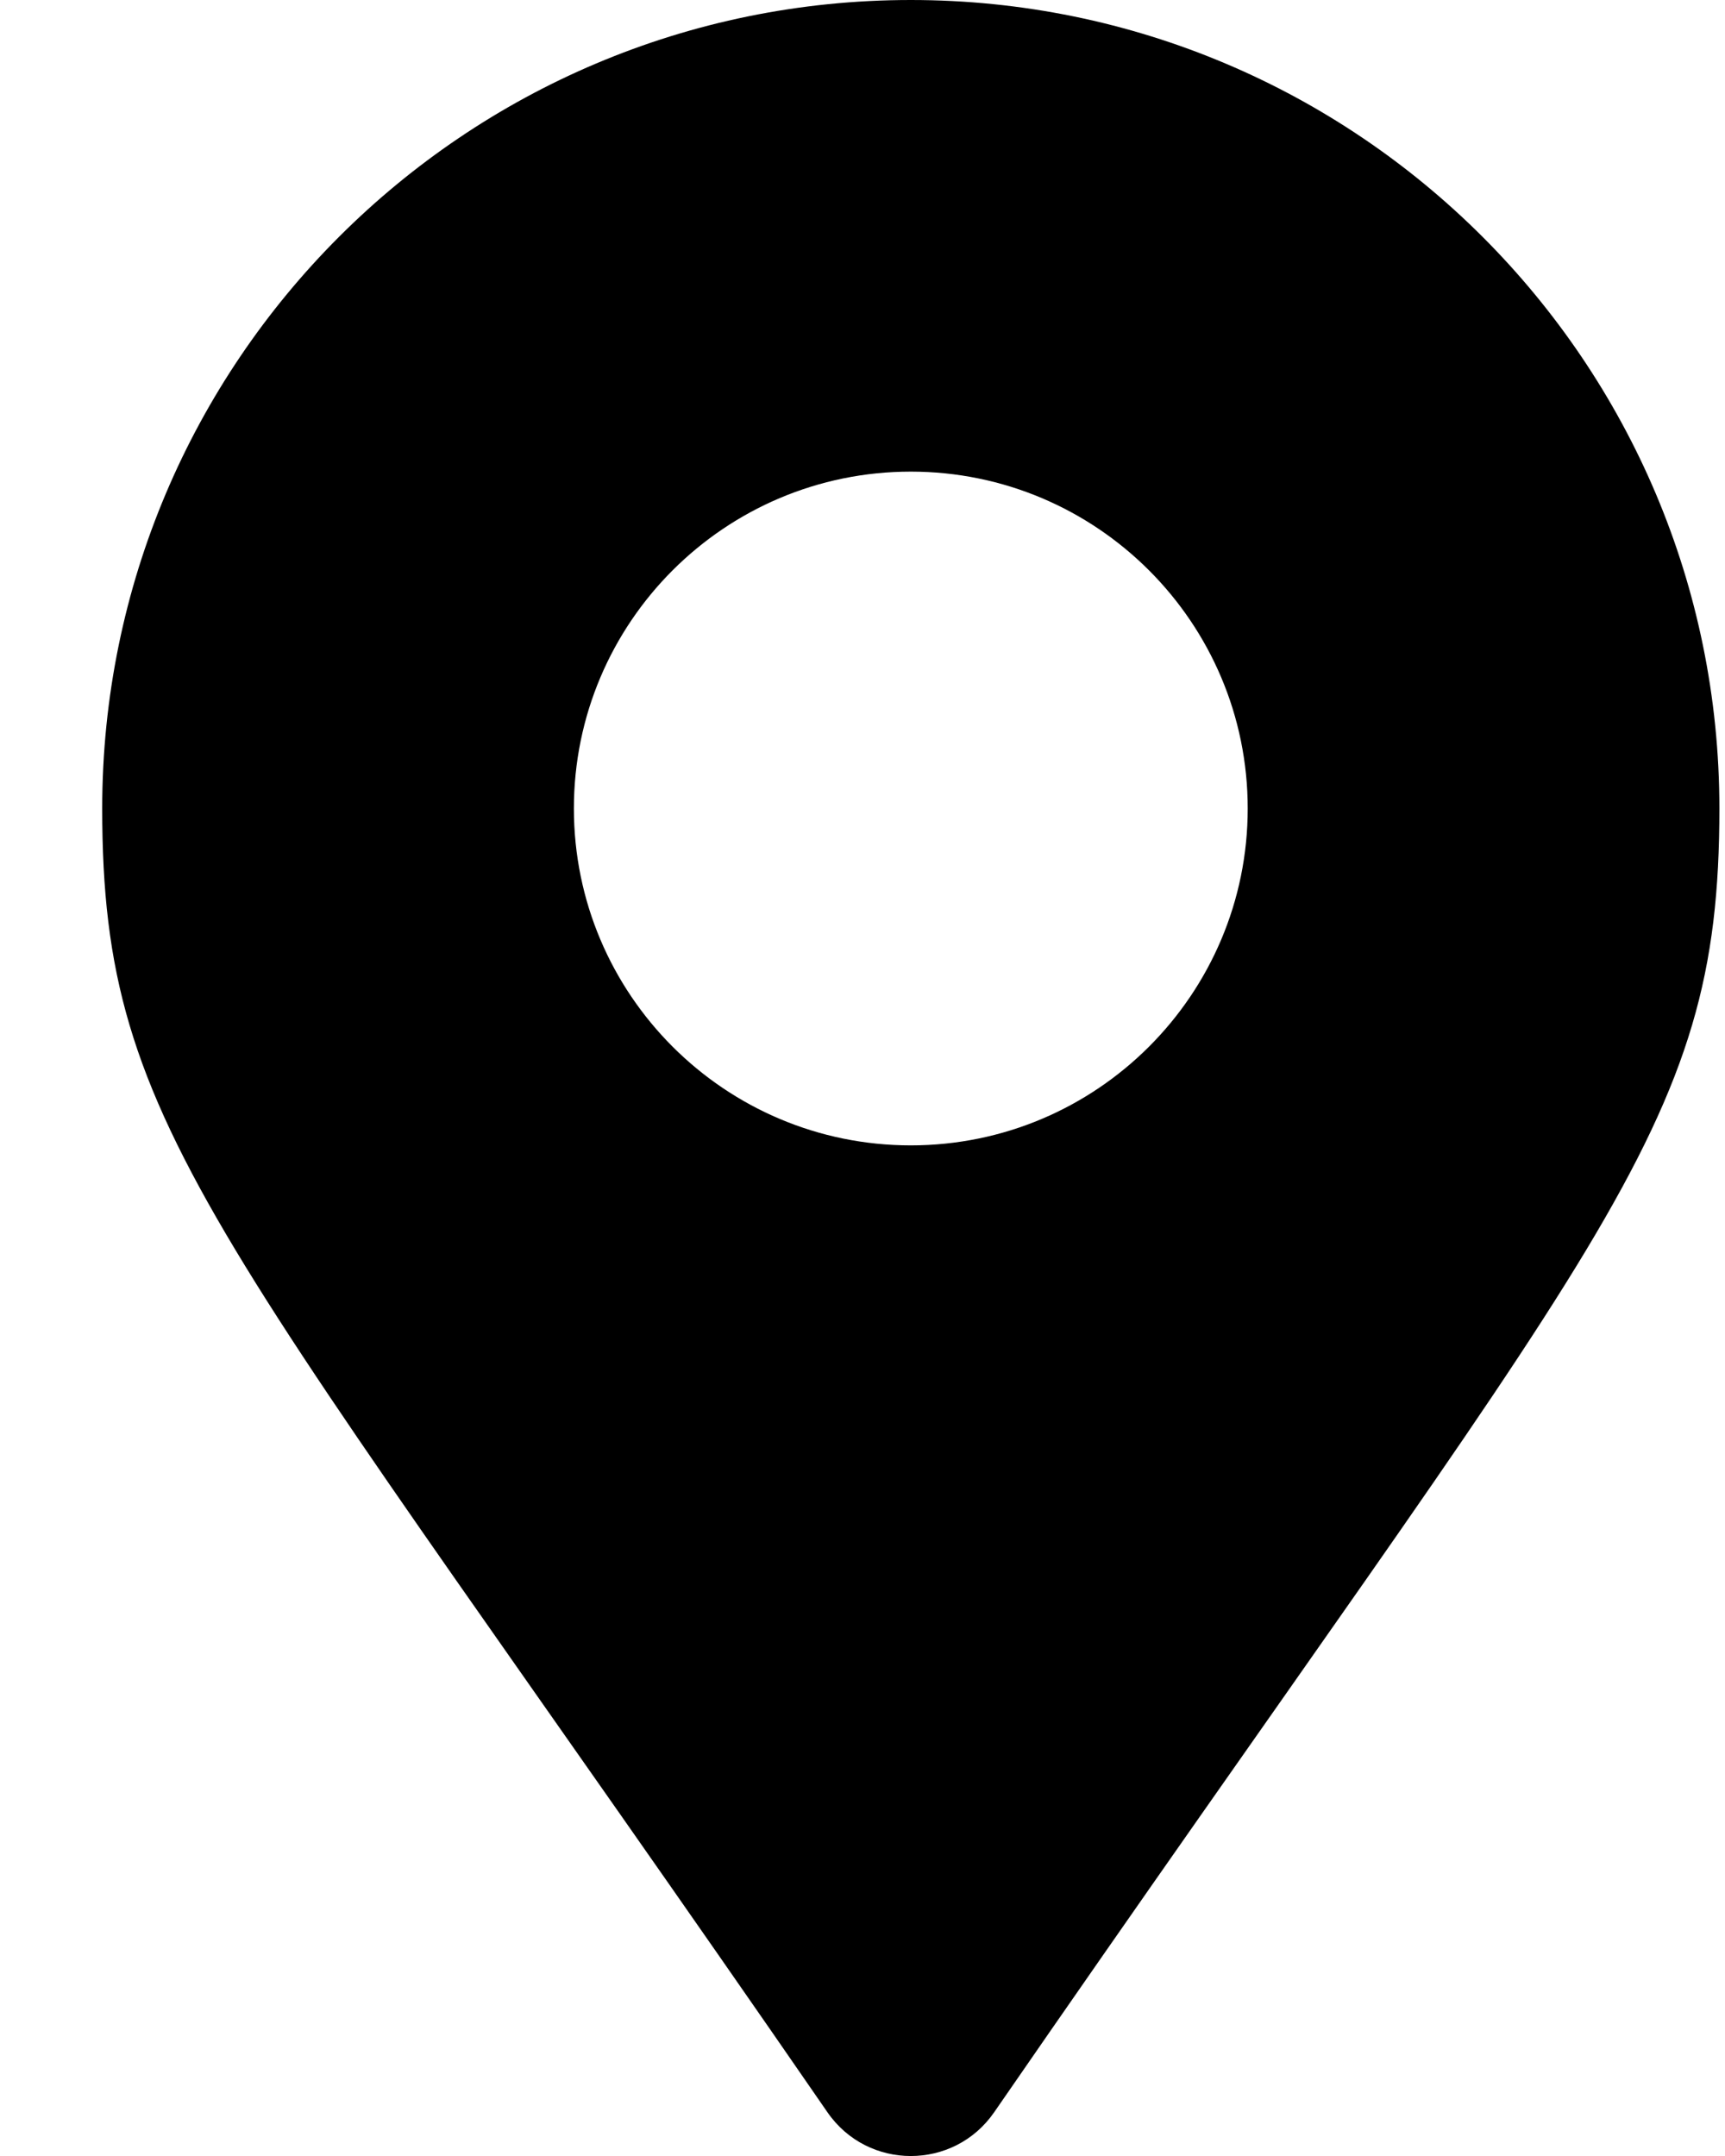<?xml version="1.0" encoding="UTF-8"?>
<svg width="16px" height="20px" viewBox="0 0 16 20" version="1.1" xmlns="http://www.w3.org/2000/svg" xmlns:xlink="http://www.w3.org/1999/xlink">
    <title>icon-location</title>
    <g id="Style-Guide" stroke="none" stroke-width="1" fill="none" fill-rule="evenodd">
        <path d="M11.573,7.5 C11.573,5.775 10.173,4.375 8.448,4.375 C6.723,4.375 5.323,5.775 5.323,7.5 C5.323,9.225 6.723,10.625 8.448,10.625 C10.173,10.625 11.573,9.225 11.573,7.5 M0.948,7.5 C0.948,3.358 4.306,0 8.448,0 C12.59,0 15.948,3.358 15.948,7.5 C15.948,10.523 14.895,11.368 9.22,19.596 C8.846,20.135 8.05,20.135 7.676,19.596 C2.002,11.368 0.948,10.523 0.948,7.5" id="icon-location" fill="#000000"></path>
    </g>
</svg>